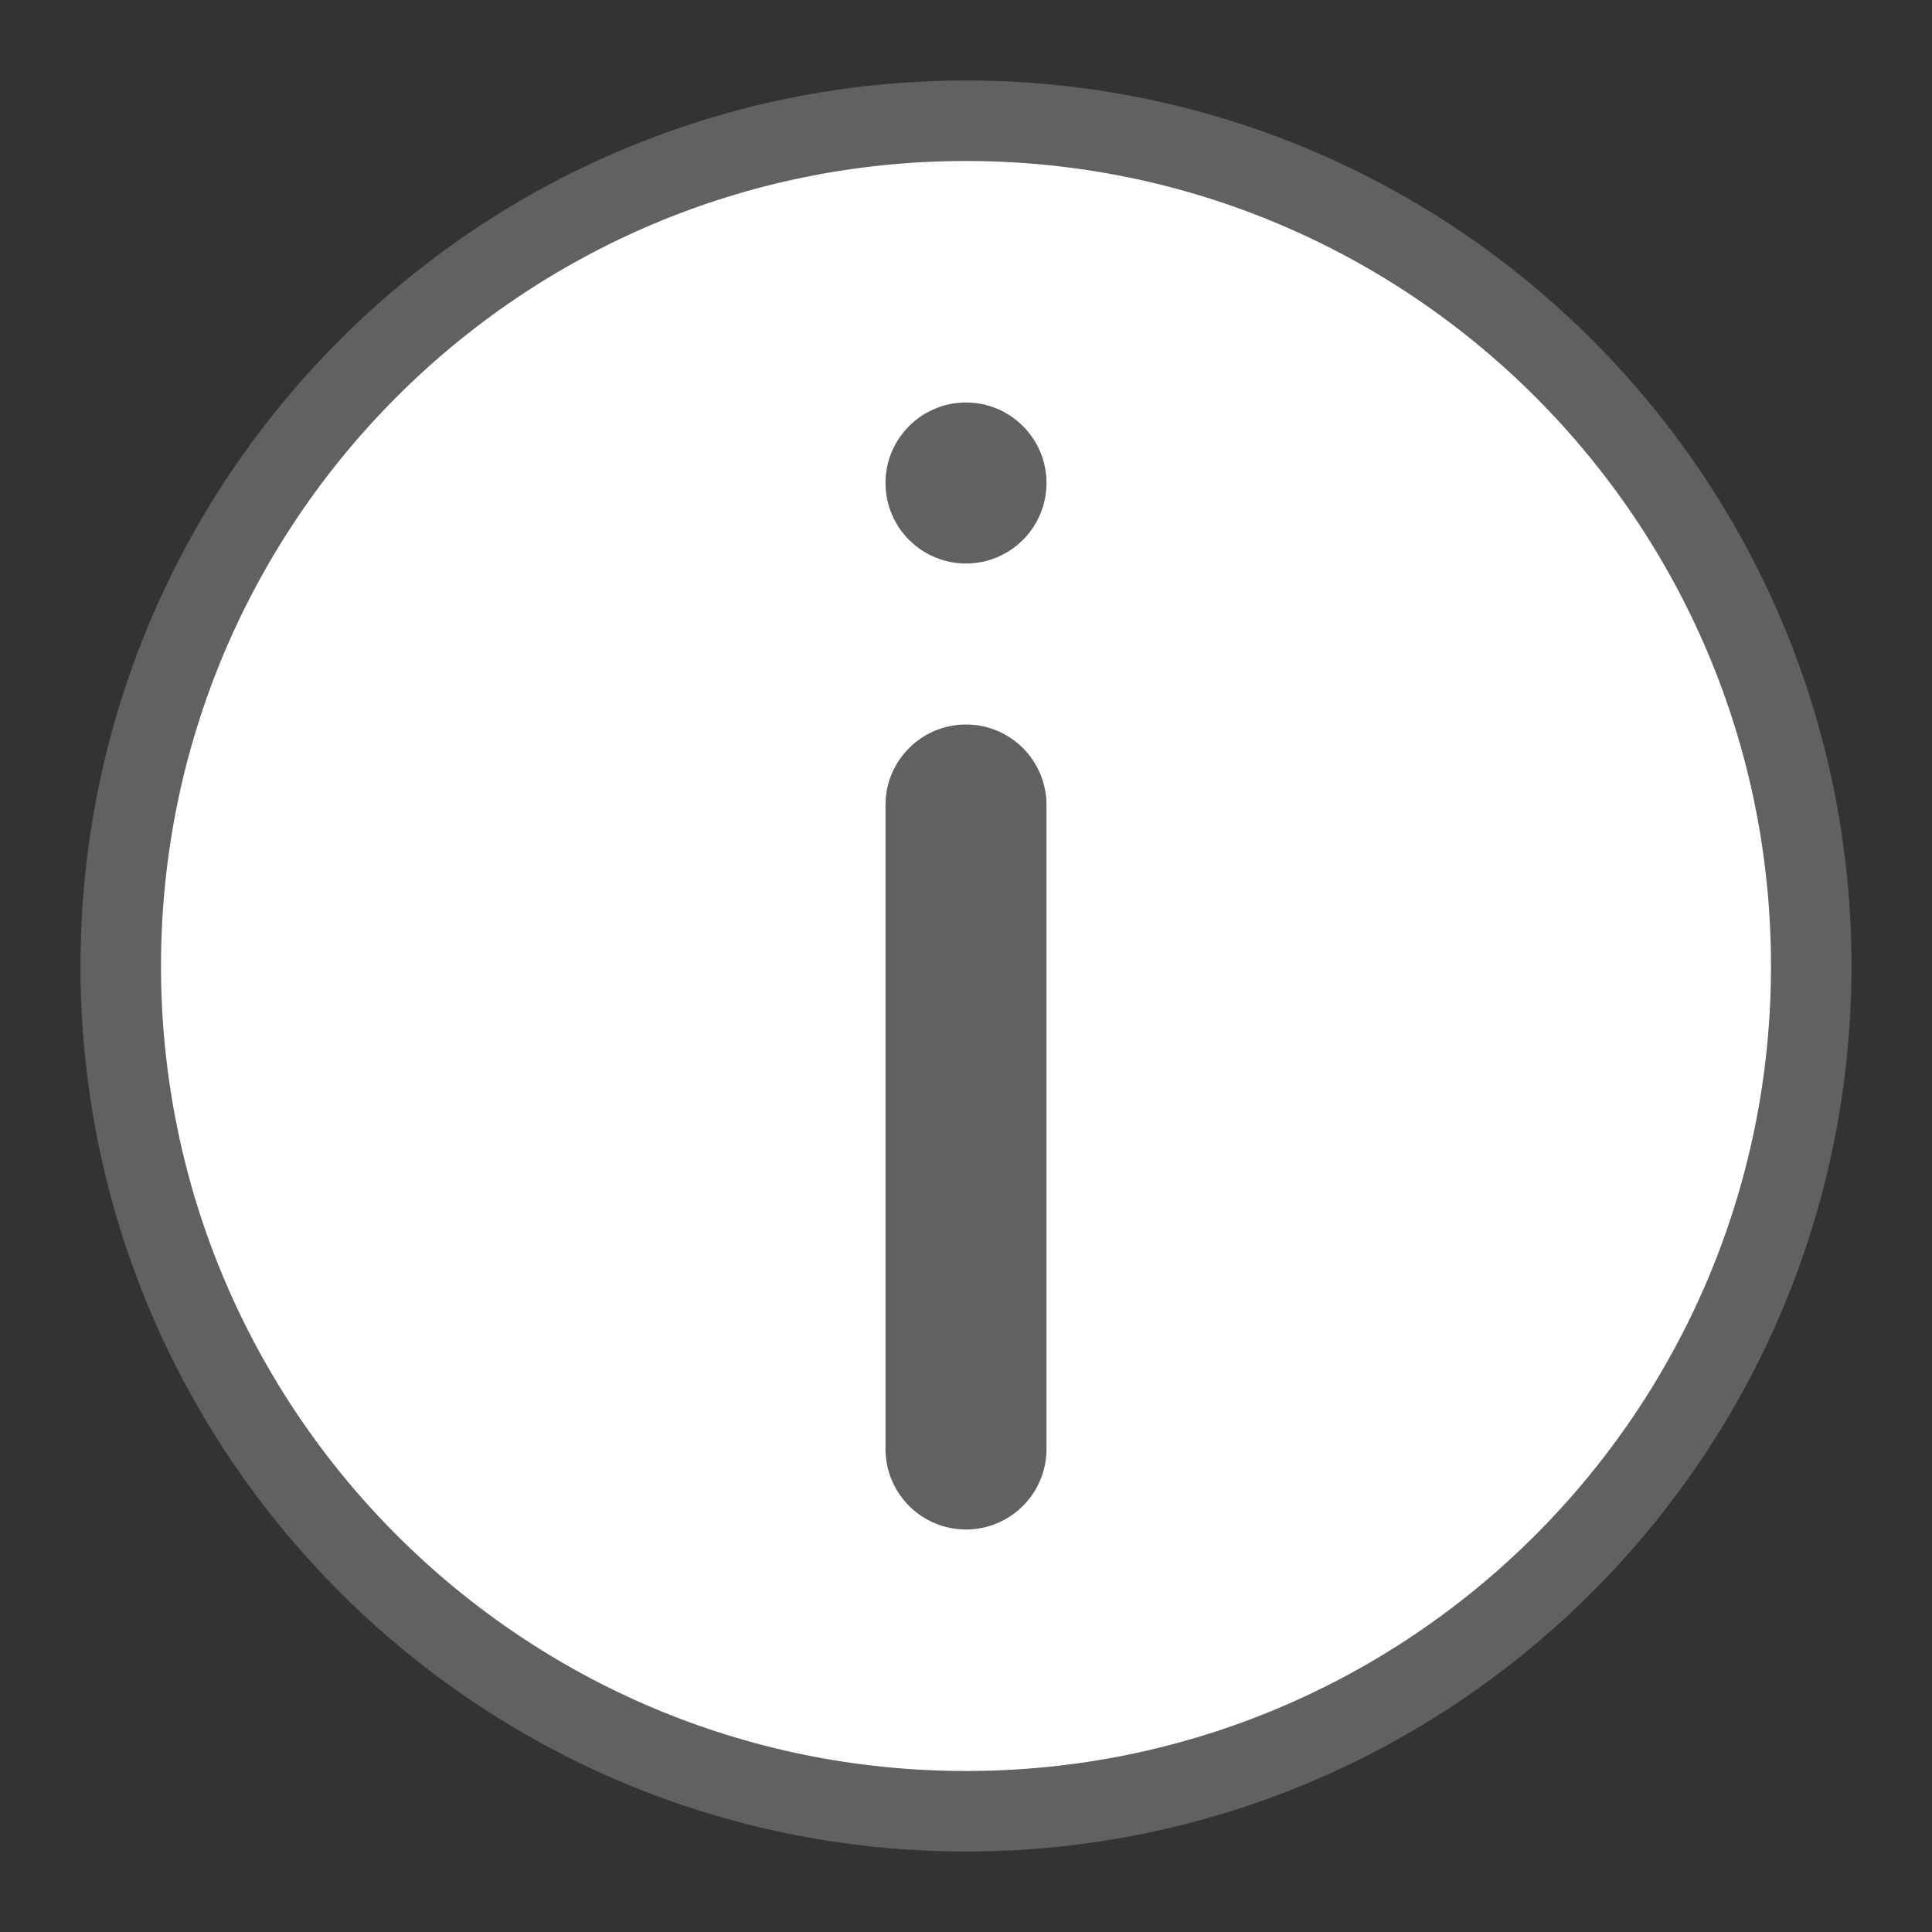 <svg width="24" height="24" viewBox="0 0 24 24" fill="none" xmlns="http://www.w3.org/2000/svg">
<rect x="0" y="0" width="24" height="24" fill="#333333" stroke="none"/>
<path d="M1.5 12C1.5 17.799 6.201 22.5 12 22.5C17.799 22.5 22.5 17.799 22.5 12C22.5 6.201 17.799 1.5 12 1.5C6.201 1.5 1.5 6.201 1.5 12Z" fill="#FFFFFE" stroke="#616160" stroke-linecap="round"/>
<path d="M11 10C11 9.448 11.448 9 12 9C12.552 9 13 9.448 13 10V18C13 18.552 12.552 19 12 19C11.448 19 11 18.552 11 18V10Z" fill="#616160"/>
<path d="M11 6C11 5.448 11.448 5 12 5C12.552 5 13 5.448 13 6C13 6.552 12.552 7 12 7C11.448 7 11 6.552 11 6Z" fill="#616160"/>
</svg>
